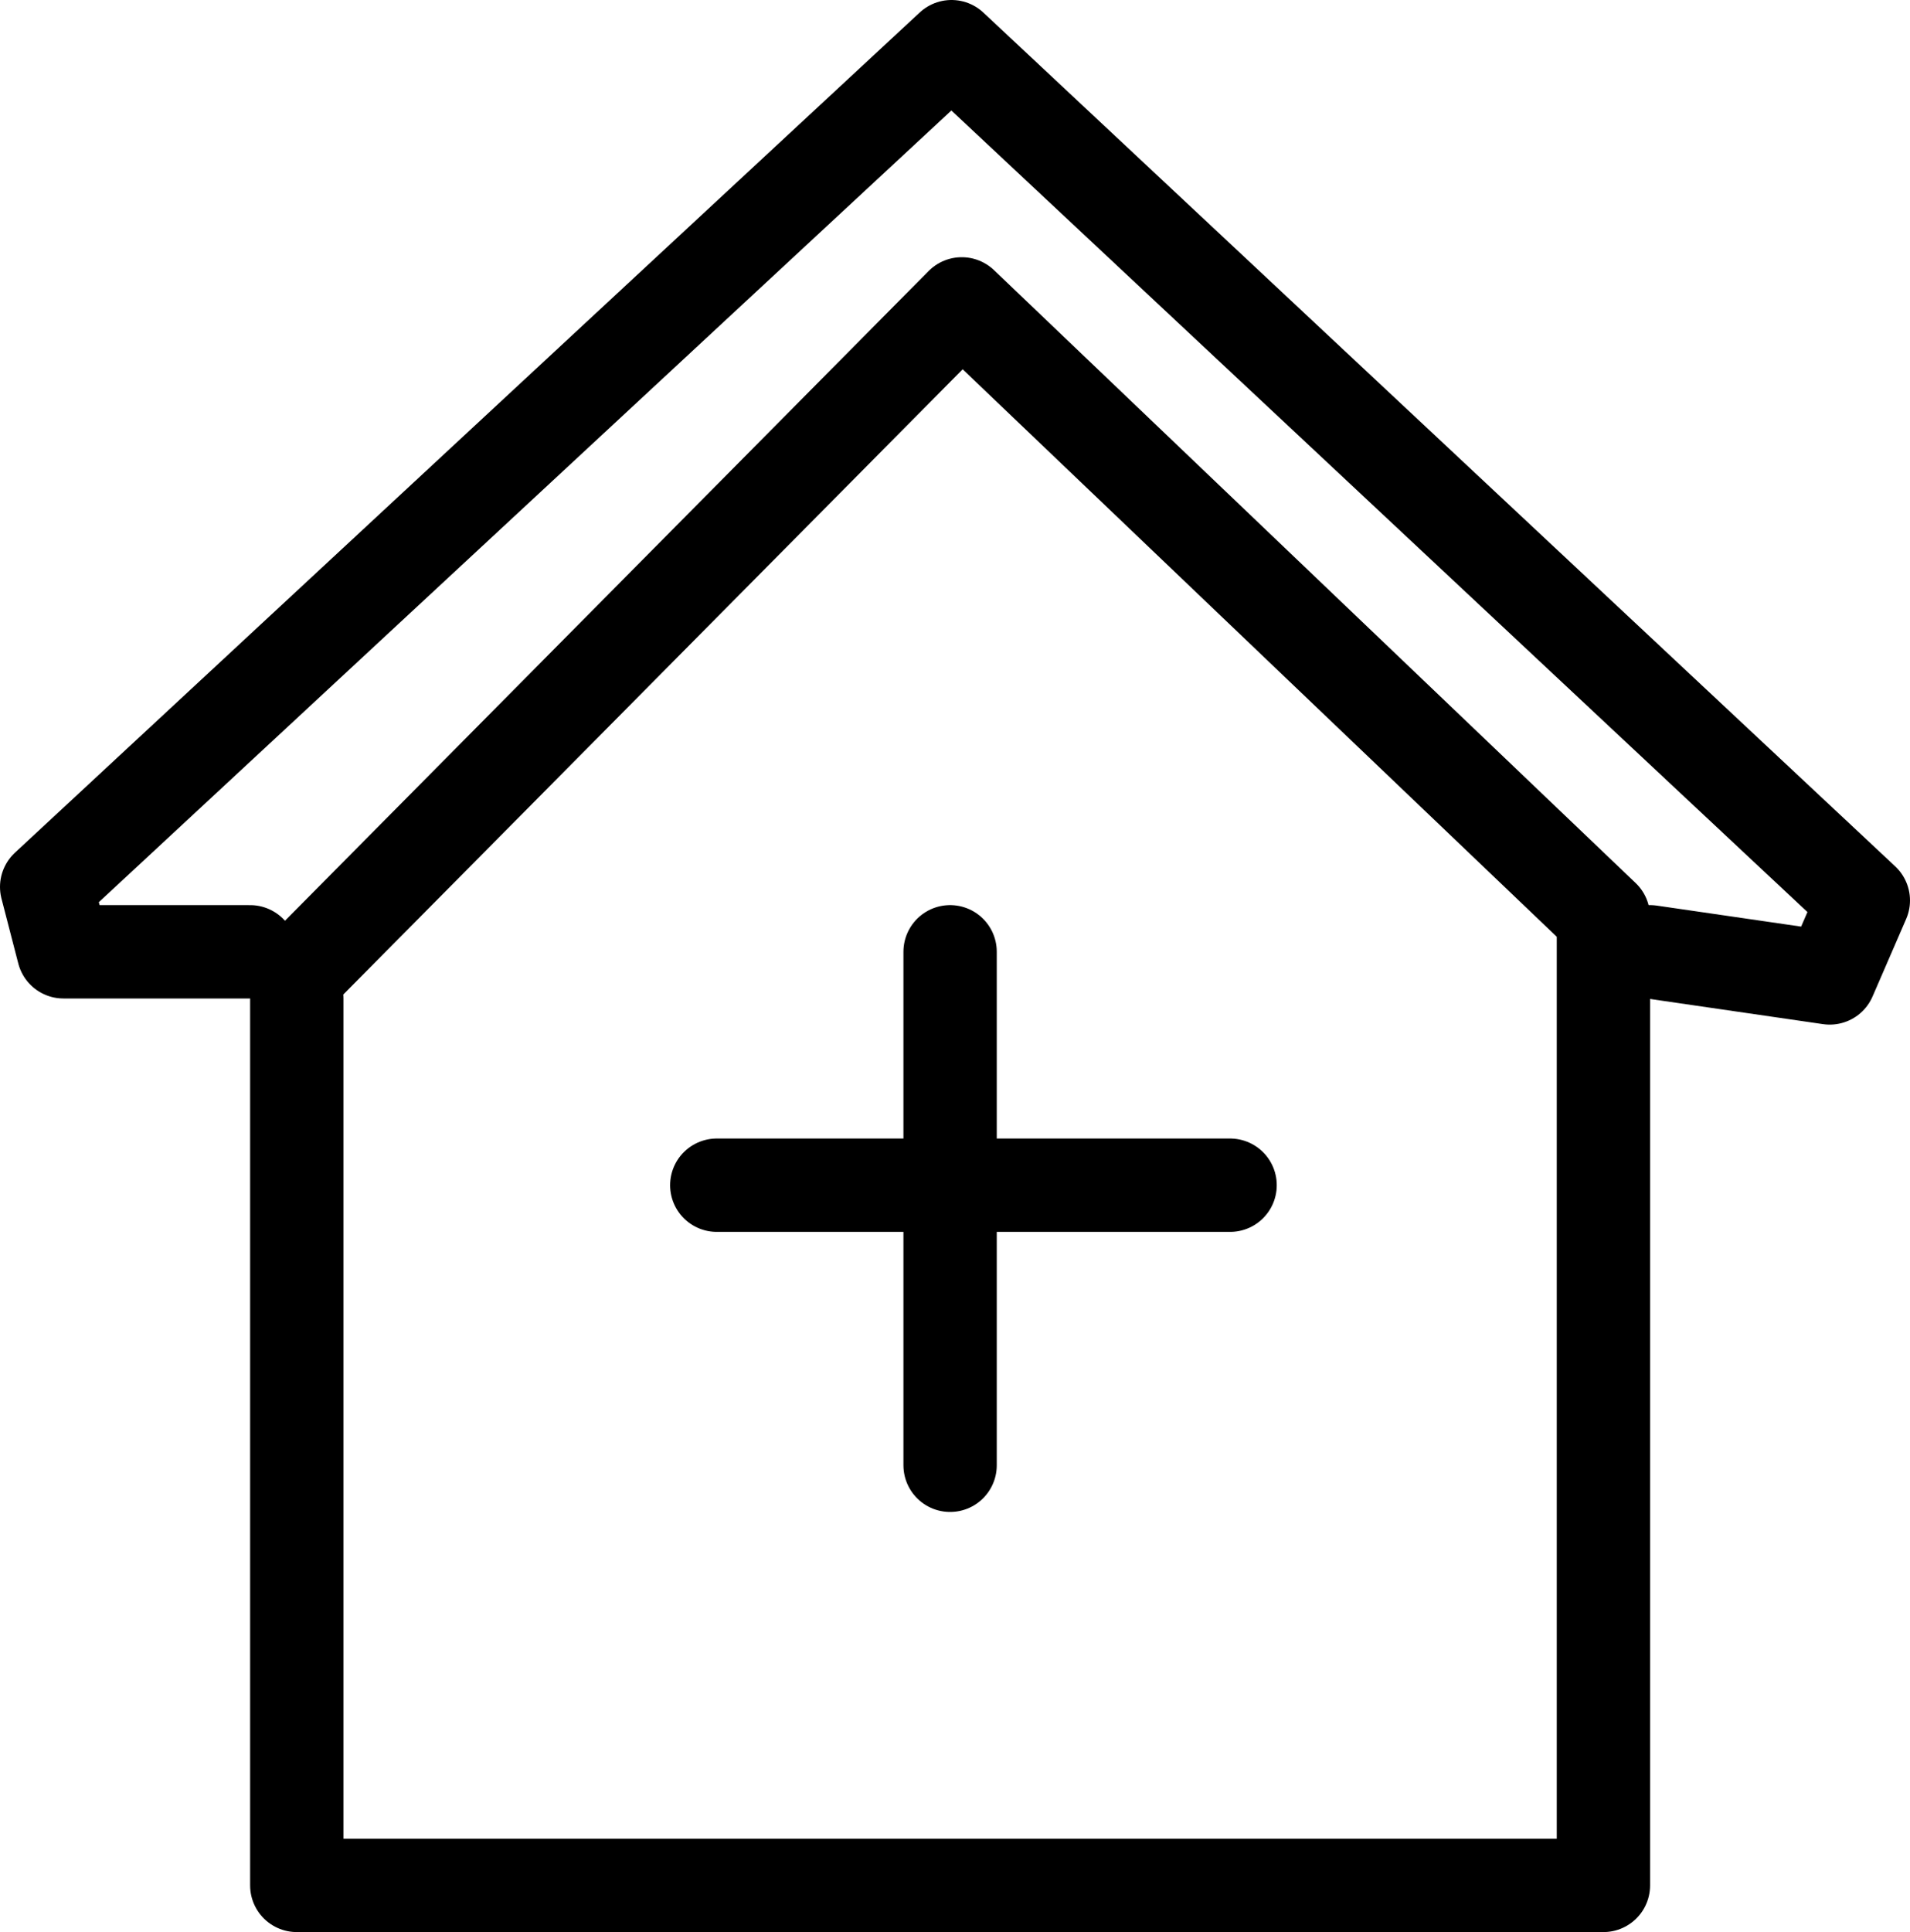 <svg xmlns="http://www.w3.org/2000/svg" viewBox="0 0 40.93 41.39"><defs><style>.cls-1{fill:none;stroke:#000;stroke-linecap:round;stroke-linejoin:round;stroke-width:2px;}</style></defs><title>Asset 102</title><g id="Layer_2" data-name="Layer 2"><g id="Layer_1-2" data-name="Layer 1"><path class="cls-1" d="M6.36,21.39v19h28V19.64L20.61,6.51,6.36,20.89"/><path class="cls-1" d="M35.36,20.39l3.85.56.72-1.66L20.39,1,1,19l.36,1.39h4"/><line class="cls-1" x1="20.36" y1="20.39" x2="20.36" y2="31.39"/><line class="cls-1" x1="26.36" y1="25.39" x2="15.36" y2="25.39"/></g></g></svg>